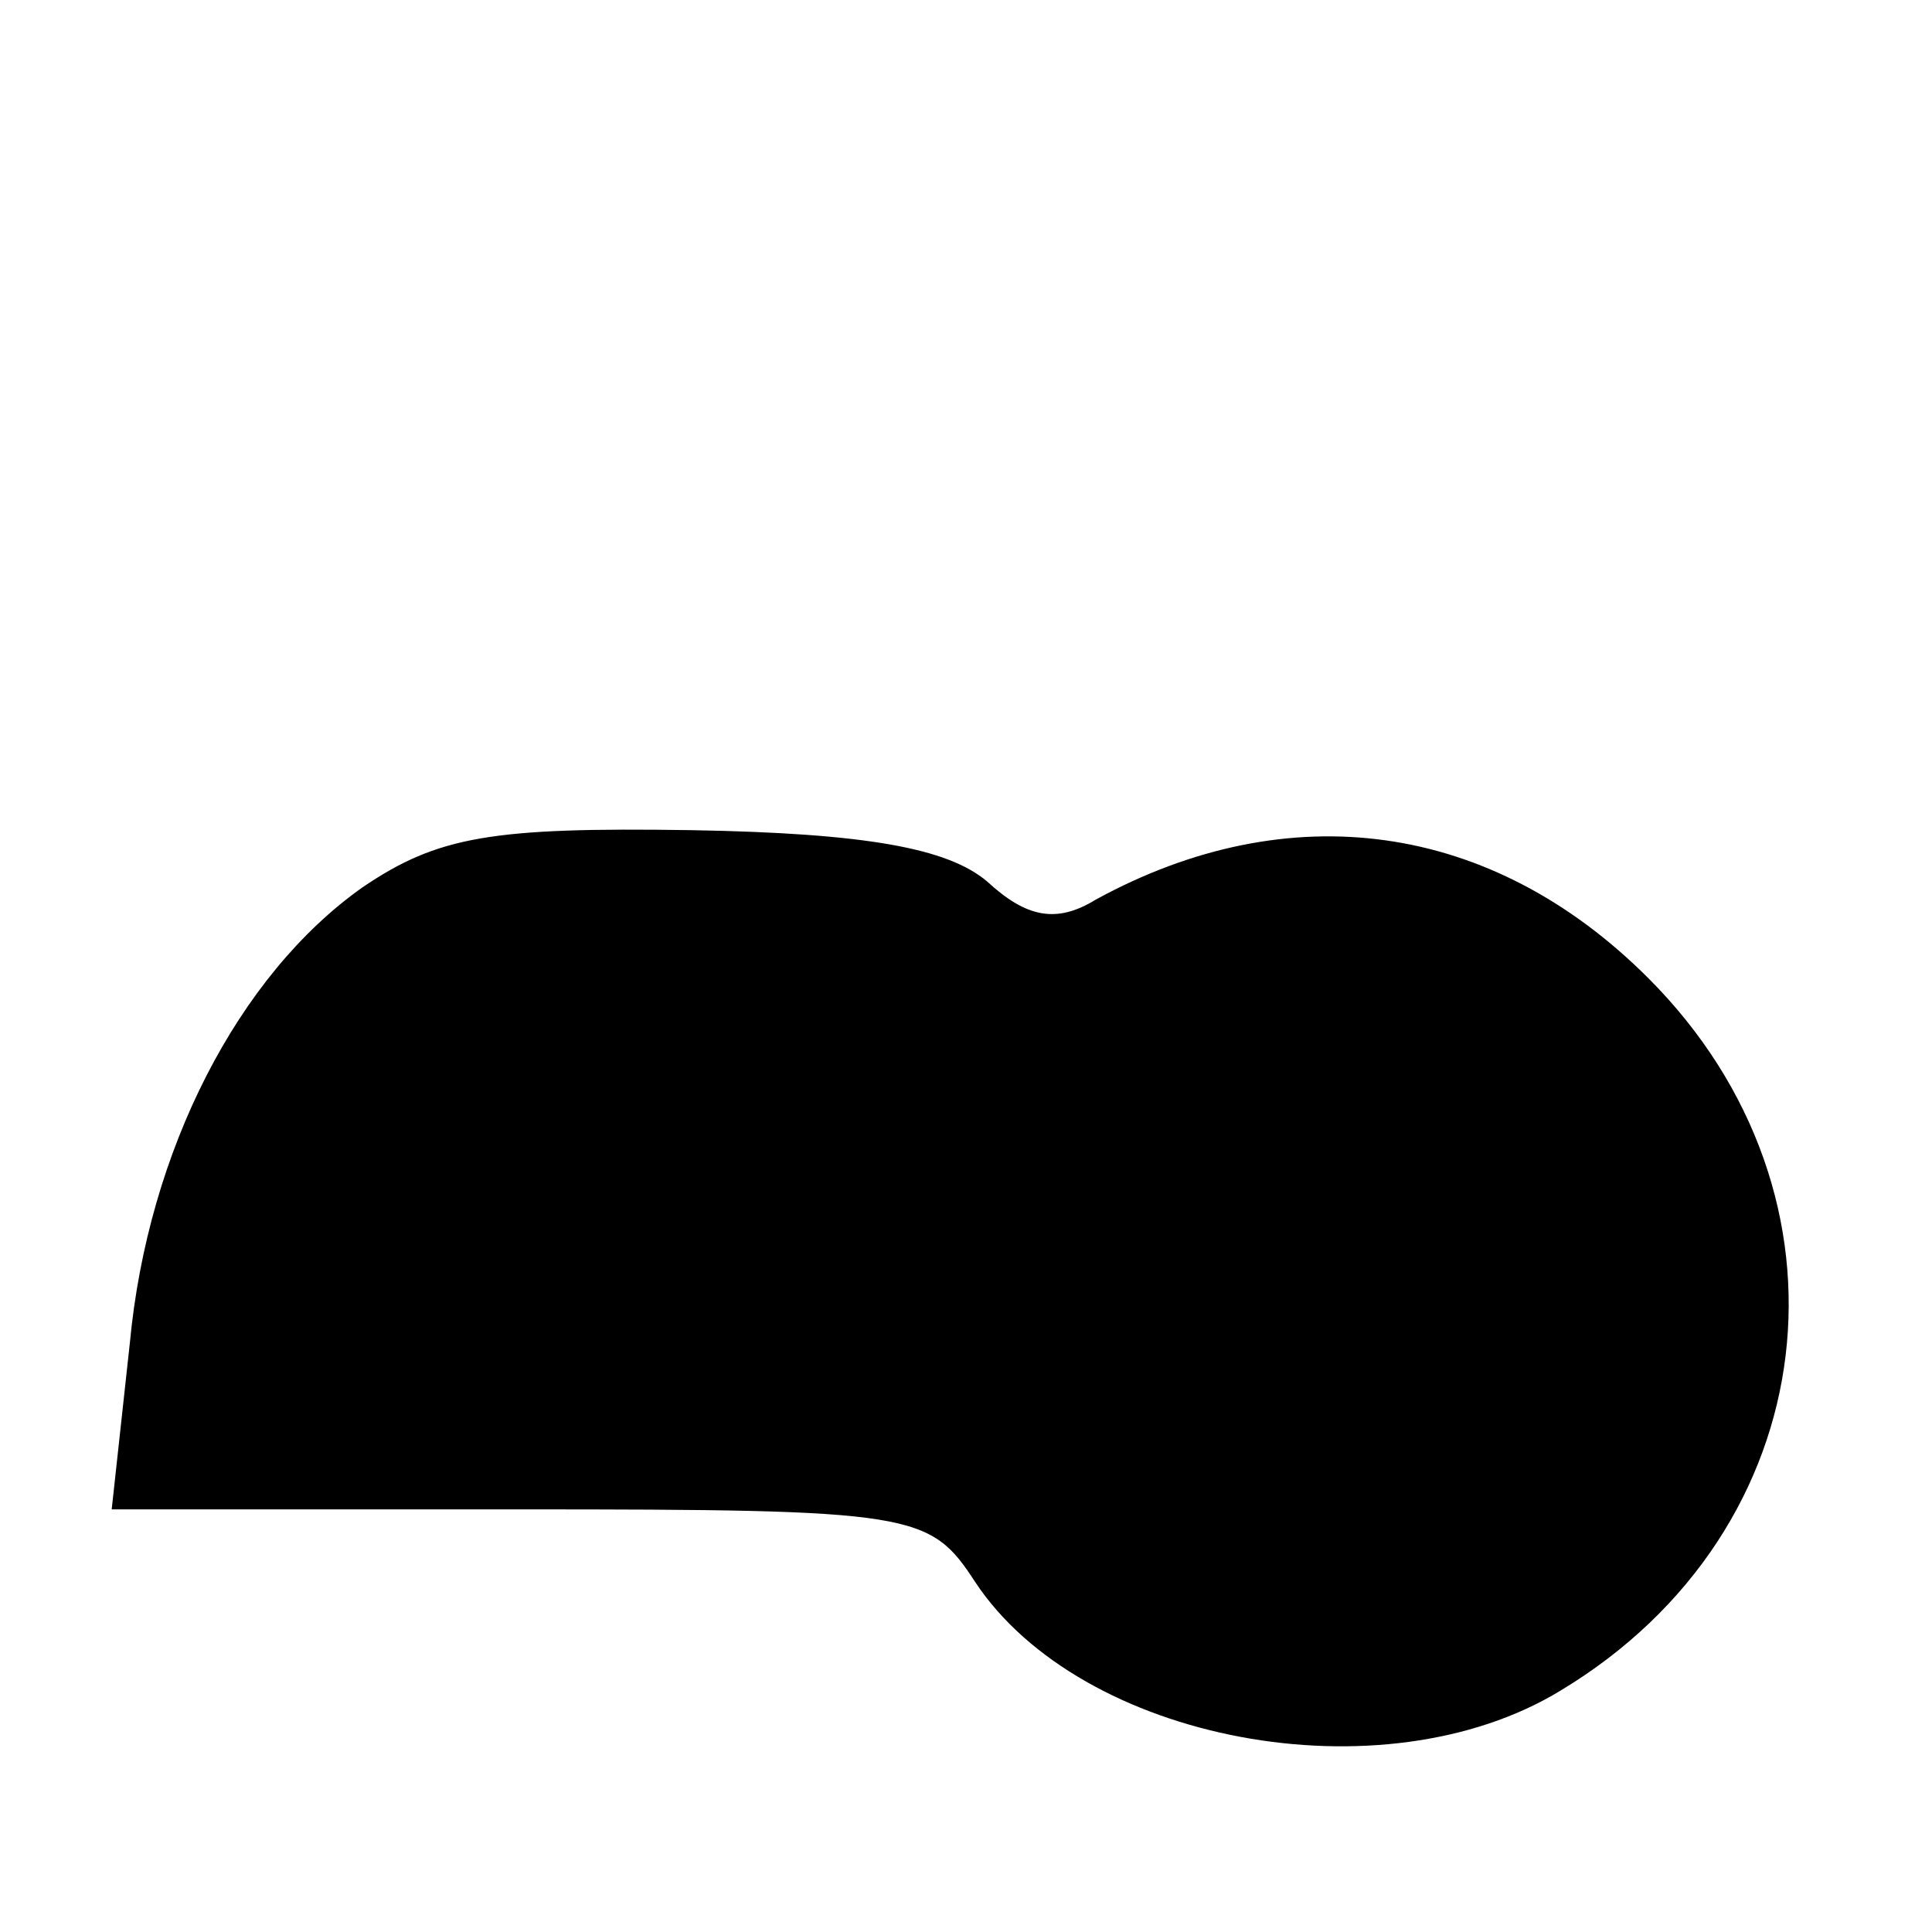 <?xml version="1.0" standalone="no"?>
<!DOCTYPE svg PUBLIC "-//W3C//DTD SVG 20010904//EN"
 "http://www.w3.org/TR/2001/REC-SVG-20010904/DTD/svg10.dtd">
<svg version="1.0" xmlns="http://www.w3.org/2000/svg"
 width="64pt" height="64pt" viewBox="0 0 64 64"
 preserveAspectRatio="xMidYMid meet">

<g transform="translate(0,64) scale(0.1,-0.1)"
fill="#000000" stroke="none">
<path d="M120 346 c-41 -29 -71 -87 -77 -151 l-6 -55 135 0 c131 0 136 -1 151
-24 35 -53 135 -72 194 -36 88 53 101 164 29 236 -52 52 -119 61 -183 26 -13
-8 -23 -6 -36 6 -13 11 -40 16 -98 17 -66 1 -84 -2 -109 -19z"/>
</g>
</svg>
